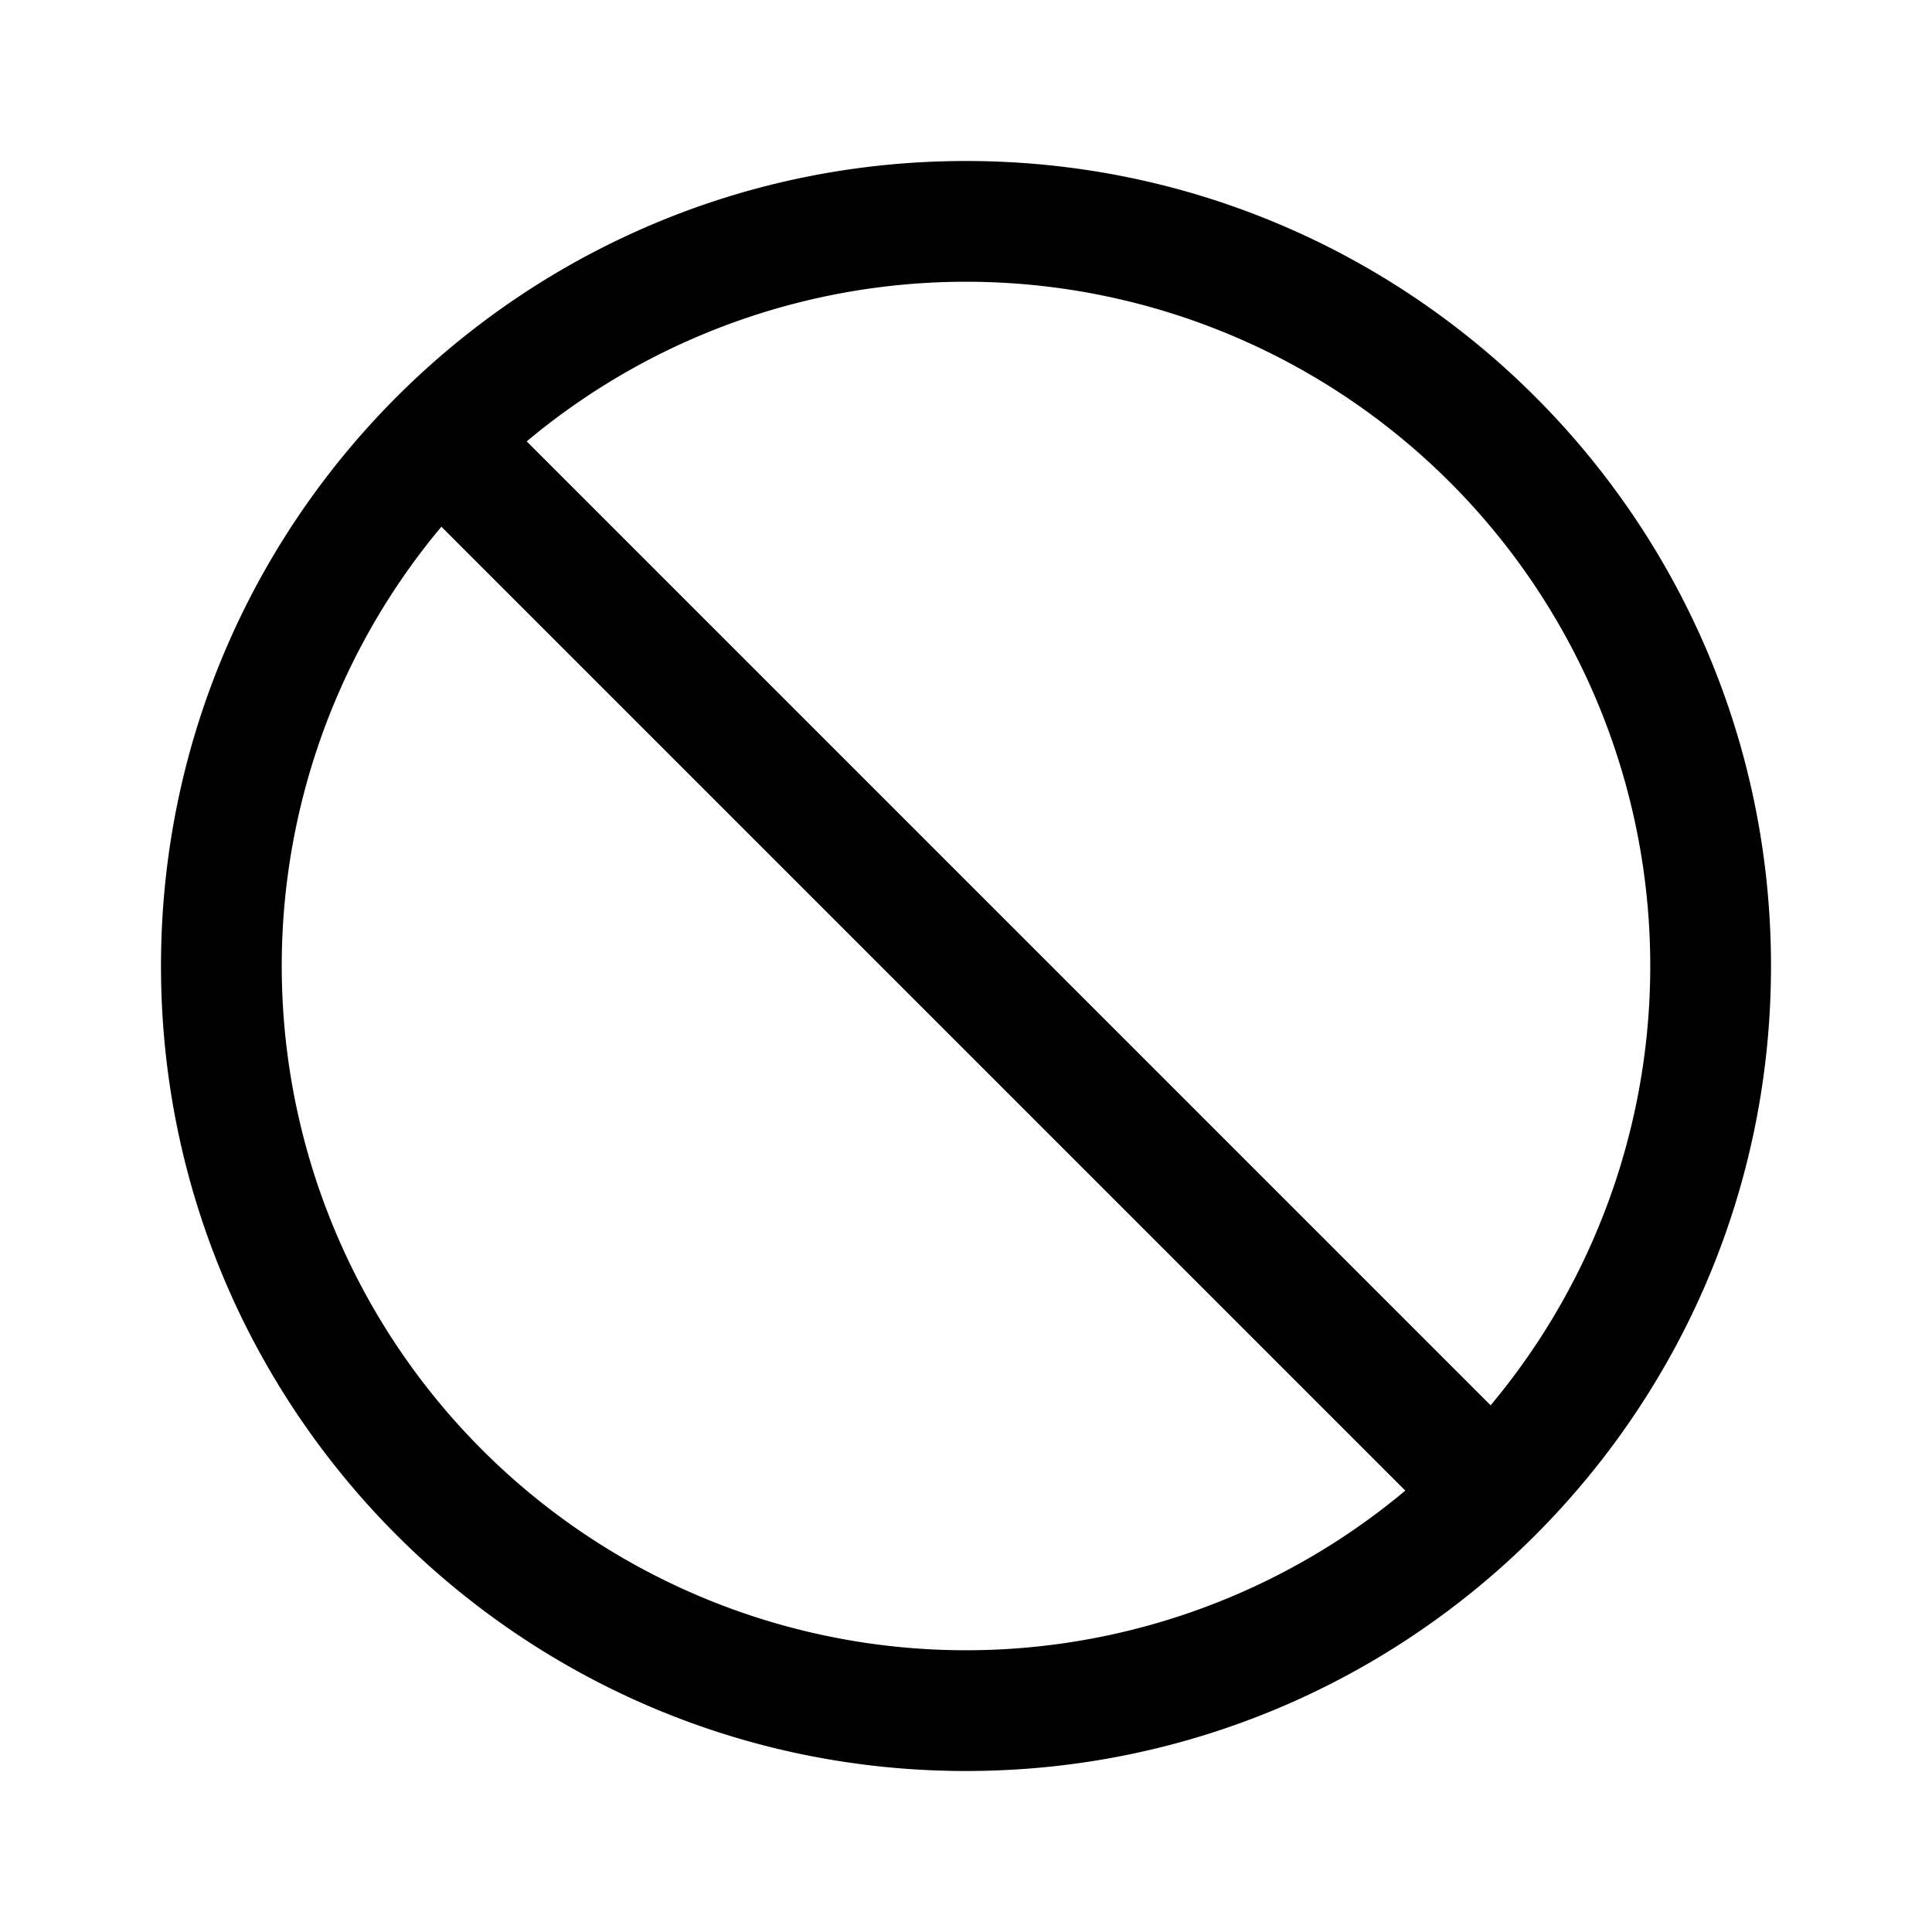 <svg xmlns="http://www.w3.org/2000/svg" width="24" height="24" fill="none" class="persona-icon" viewBox="0 0 24 24"><path fill="currentColor" fill-rule="evenodd" d="M2 12C2 6.477 6.477 2 12 2s10 4.477 10 10-4.477 10-10 10S2 17.523 2 12m3.483-5.457a8.5 8.5 0 0 0 11.974 11.974zm1.06-1.06 11.974 11.974A8.5 8.5 0 0 0 6.543 5.483" clip-rule="evenodd"/></svg>